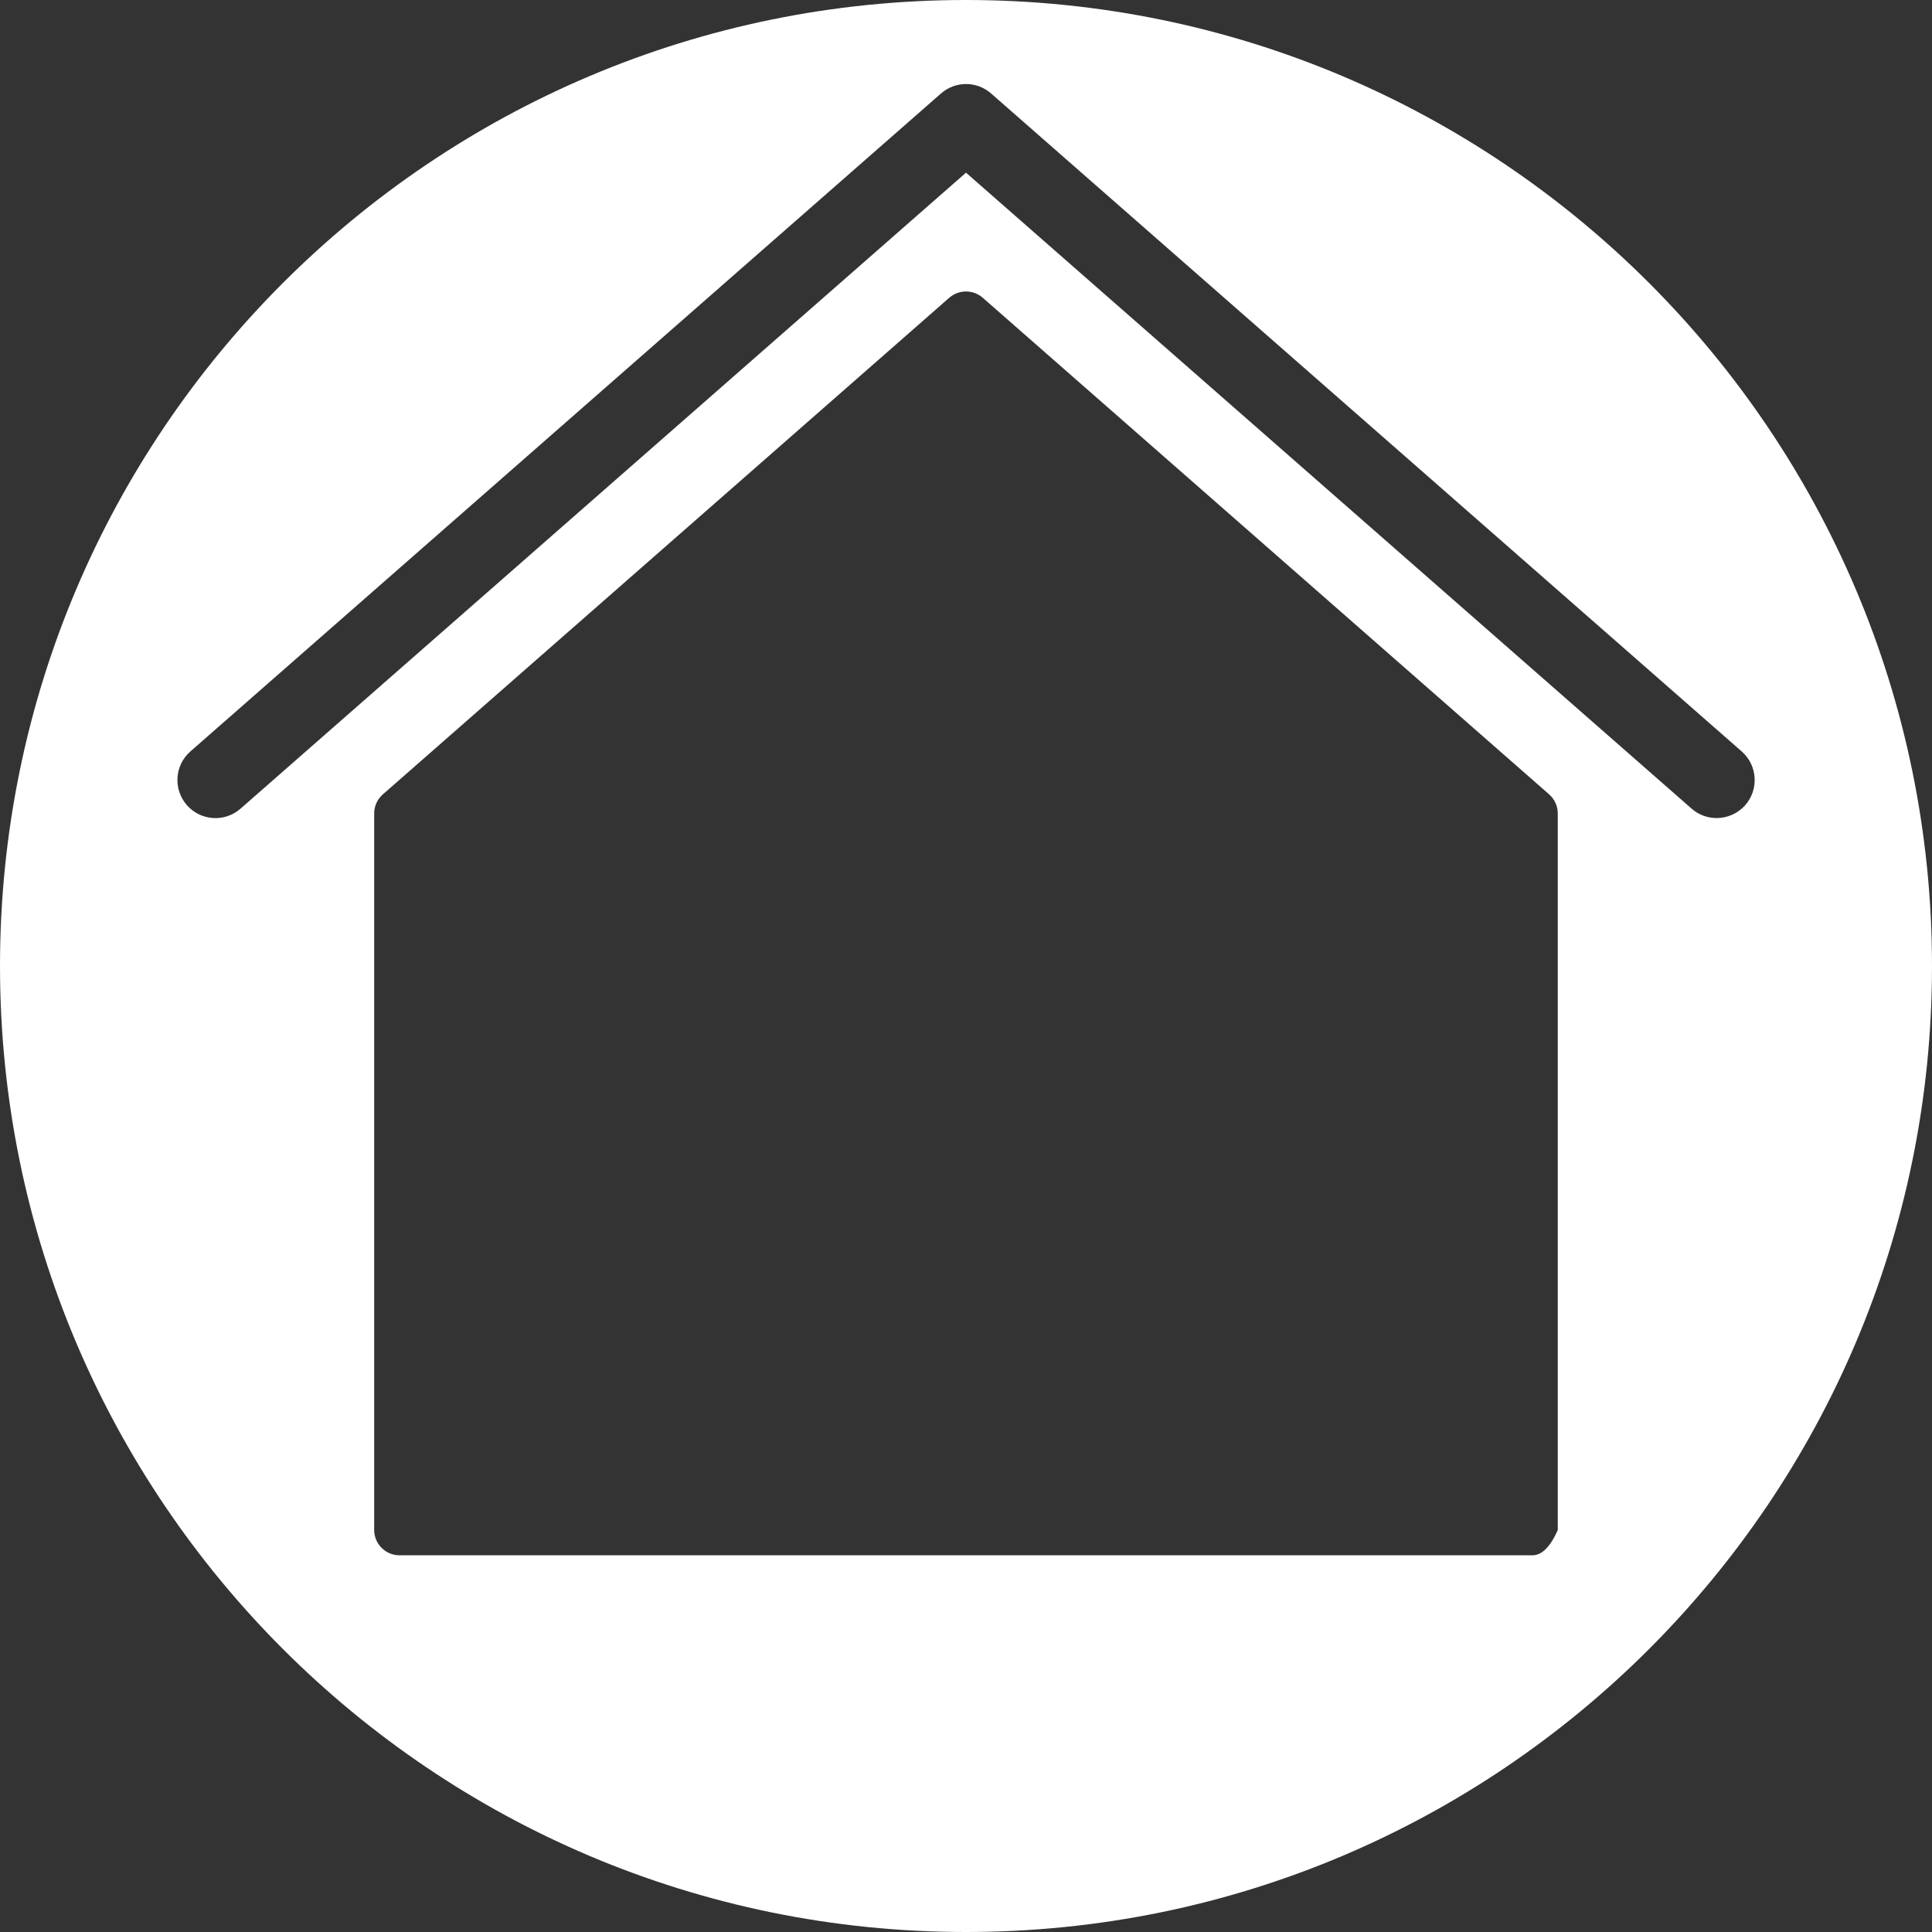 <?xml version="1.0" encoding="UTF-8" standalone="no"?>
<!DOCTYPE svg PUBLIC "-//W3C//DTD SVG 1.1//EN" "http://www.w3.org/Graphics/SVG/1.1/DTD/svg11.dtd">
<svg version="1.1" xmlns="http://www.w3.org/2000/svg" xmlns:xlink="http://www.w3.org/1999/xlink" preserveAspectRatio="xMidYMid meet" viewBox="0 0 640 640" width="40" height="40"><rect x="0" y="0" width="640" height="640" fill="#333333" stroke="none"/><defs><path d="M0 320C0 496.73 143.28 640 320 640C496.72 640 640 496.73 640 320C640 143.27 496.72 0 320 0C143.28 0 0 143.27 0 320ZM507.66 515.21C470.13 515.21 169.88 515.21 132.35 515.21C127.71 515.21 123.95 511.45 123.95 506.82C123.95 483.08 123.95 293.21 123.95 269.48C123.95 267.06 124.99 264.74 126.81 263.16C145.57 246.71 295.69 115.09 314.46 98.63C317.63 95.87 322.37 95.87 325.54 98.63C344.31 115.09 494.43 246.71 513.19 263.16C514.99 264.75 516.03 267.06 516.03 269.48C516.03 285.3 516.03 364.41 516.03 506.82L516.06 506.82C513.55 512.41 510.75 515.21 507.66 515.21ZM560.35 267.86C544.33 253.82 464.21 183.6 320 57.2C175.81 183.6 95.7 253.83 79.68 267.88C74.43 272.48 66.49 271.94 61.9 266.71C57.32 261.47 57.83 253.5 63.06 248.93C87.93 227.14 286.84 52.76 311.71 30.97C316.47 26.79 323.57 26.79 328.32 30.97C353.18 52.76 552.11 227.14 576.97 248.93C582.2 253.51 582.72 261.48 578.14 266.71C575.63 269.55 572.13 270.99 568.63 270.99C565.7 270.99 562.74 269.97 560.35 267.86Z" id="bZo5HH0a"></path><path d="M355.01 326.21C355.01 306.93 339.29 291.23 320.01 291.23C300.72 291.23 285.02 306.92 285.02 326.21C285.02 341.04 294.54 354.27 308.72 359.13C310.84 359.86 312.57 361.39 313.54 363.38C314.52 365.4 314.67 367.69 313.95 369.82C312.25 374.78 303.73 399.63 288.38 444.36L351.64 444.36C336.3 399.63 327.78 374.78 326.07 369.82C325.35 367.69 325.49 365.4 326.48 363.38C327.44 361.38 329.2 359.86 331.29 359.13C345.48 354.27 355.01 341.04 355.01 326.21Z" id="cVKC4BO20"></path></defs><g><g><g><use xlink:href="#bZo5HH0a" opacity="1" fill="#ffffff" fill-opacity="1"></use><g><use xlink:href="#bZo5HH0a" opacity="1" fill-opacity="0" stroke="#000000" stroke-width="1" stroke-opacity="0"></use></g></g><g><use xlink:href="#cVKC4BO20" opacity="1" fill="#000000" fill-opacity="0"></use><g><use xlink:href="#cVKC4BO20" opacity="1" fill-opacity="0" stroke="#000000" stroke-width="1" stroke-opacity="0"></use></g></g></g></g></svg>